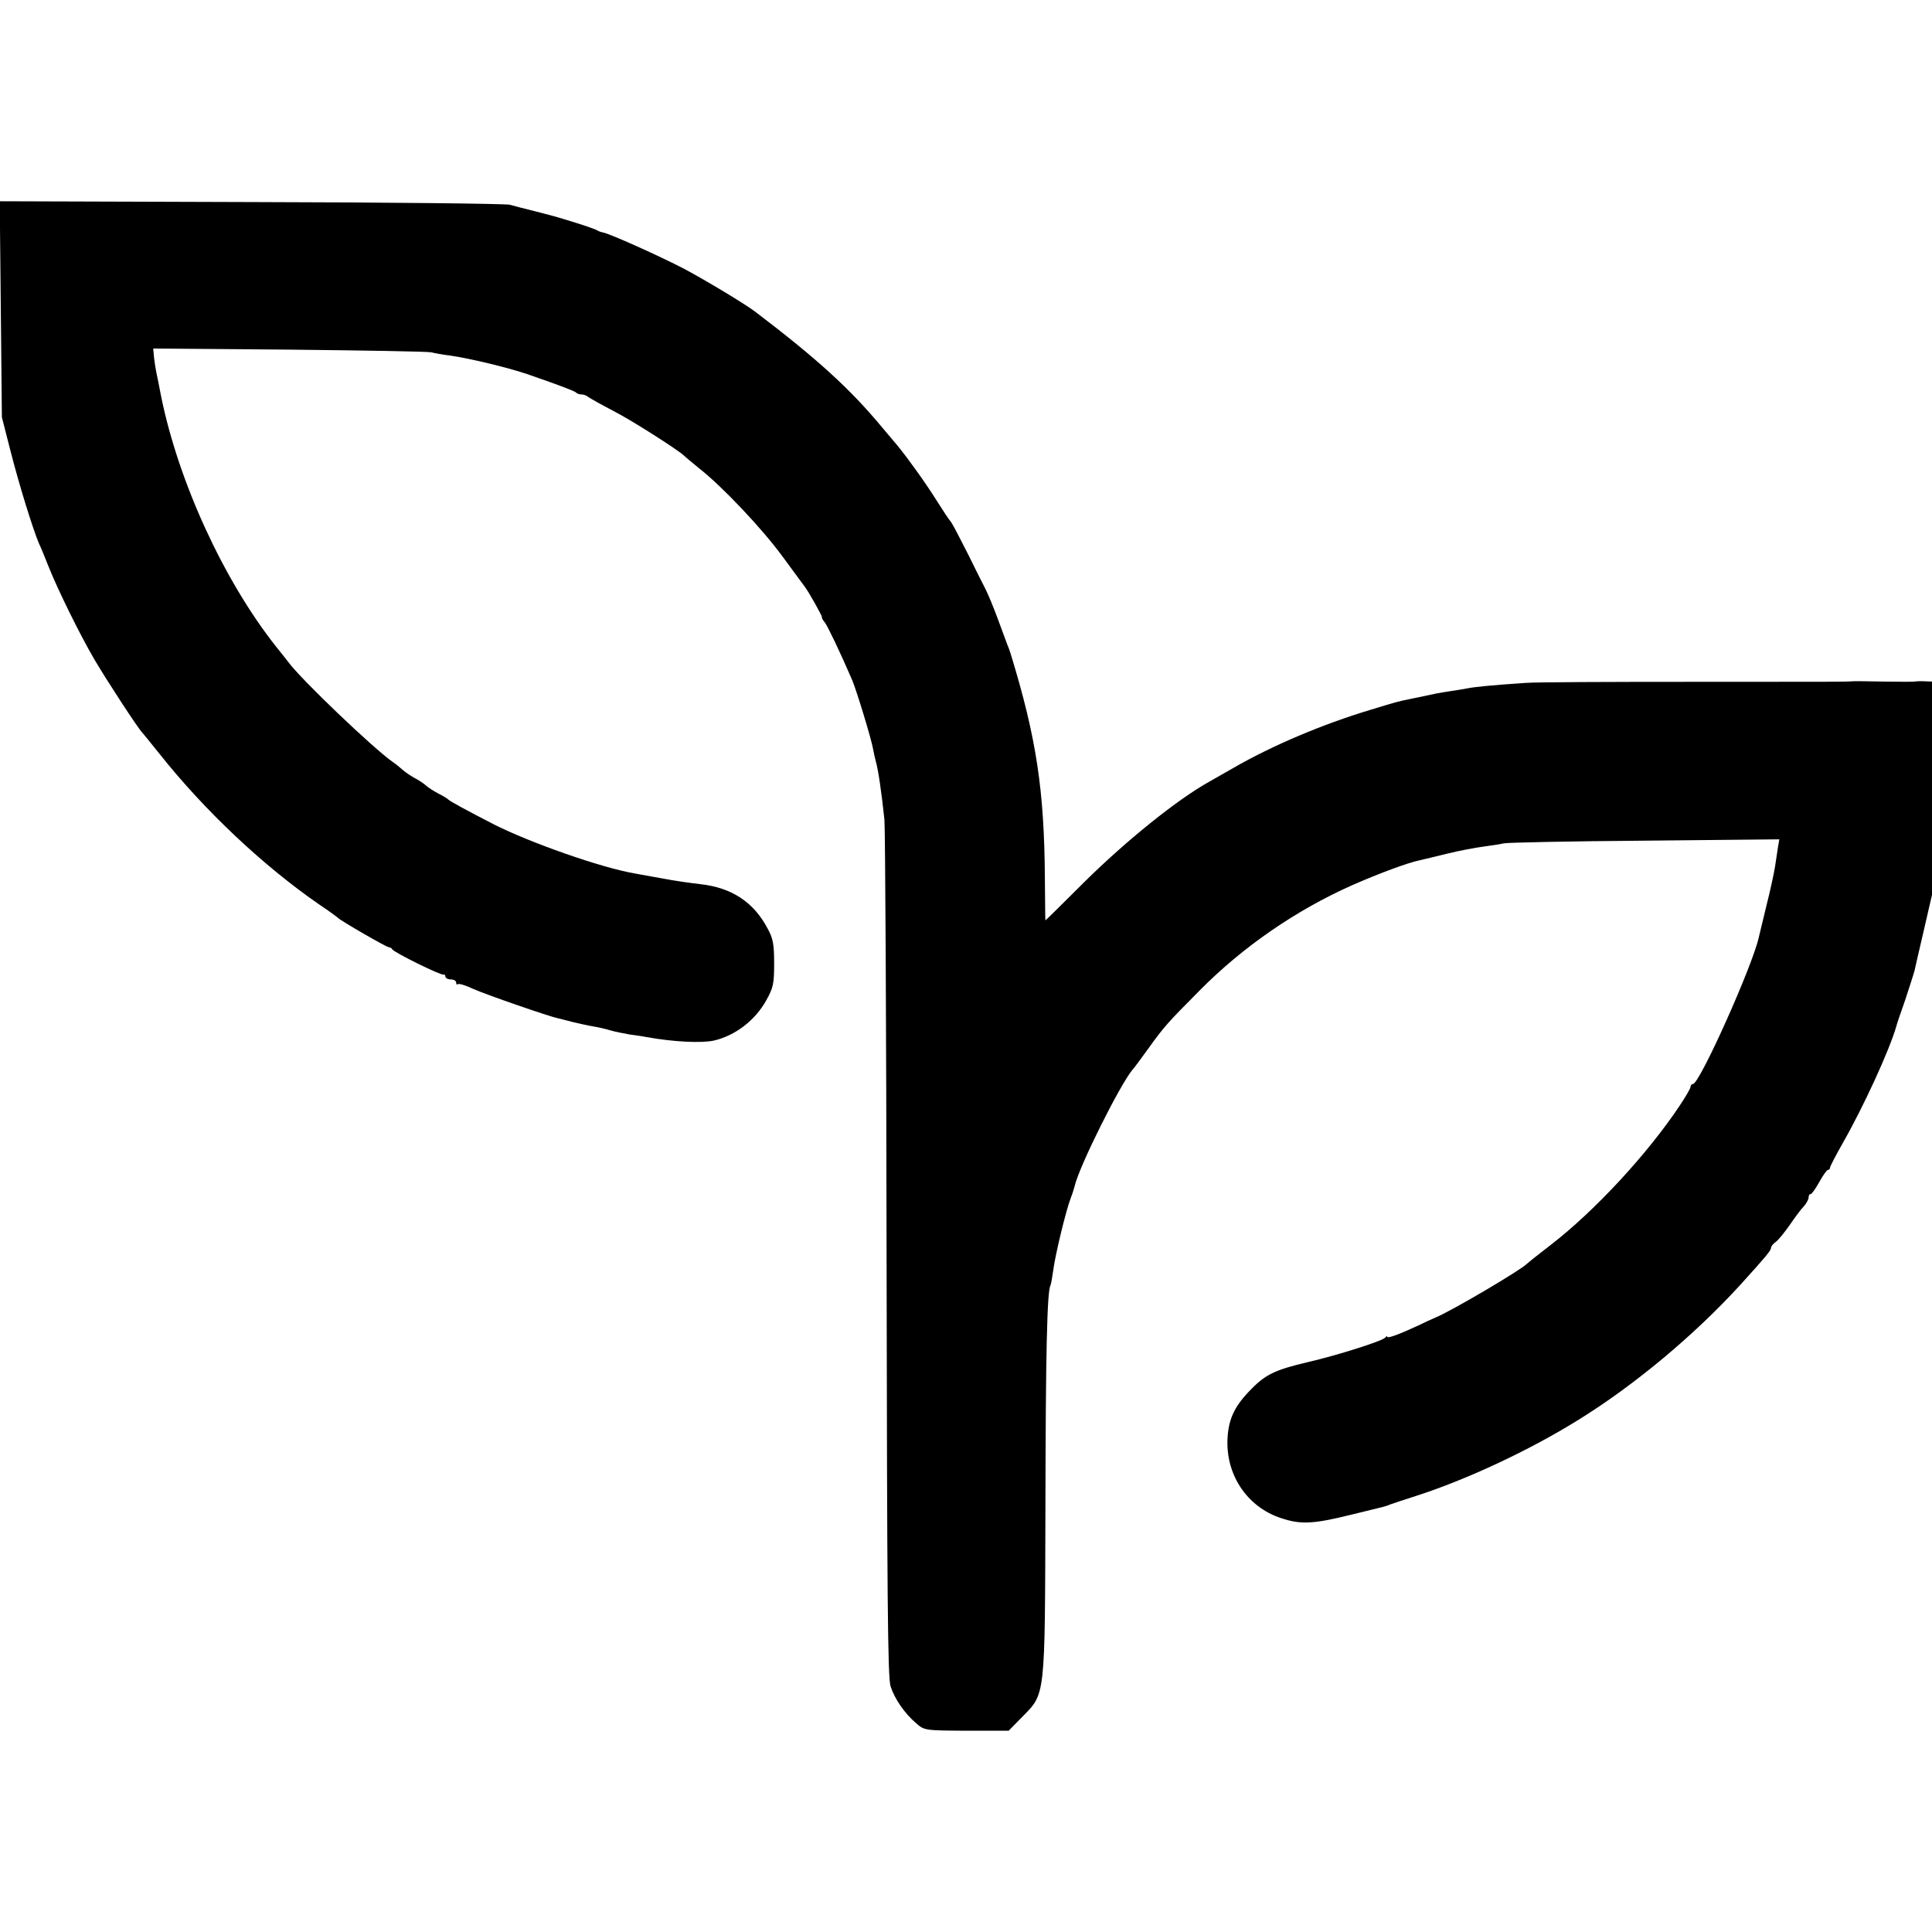 <svg version="1" xmlns="http://www.w3.org/2000/svg" width="960" height="960" viewBox="0 0 720 720"><path d="M.3 115.2l.4 40.3L3.9 168c3.2 12.6 8.3 29 10.6 34.5.8 1.6 2.3 5.4 3.5 8.4 3.4 8.6 11.7 25.5 17.2 34.9 4.6 7.8 16.4 25.9 17.8 27.2.3.3 3.2 3.9 6.5 8 16.9 21.3 38.9 41.9 59.5 56.1 3.6 2.4 6.7 4.7 7 5 .9 1 18 10.9 18.9 10.9.5 0 1.1.4 1.3.8.4 1 18.1 9.8 19.1 9.4.4-.1.7.2.7.8 0 .5.9 1 2 1s2 .5 2 1.2c0 .6.3.9.6.6.3-.4 3 .4 5.9 1.8 5 2.2 28.1 10.2 31.5 10.9.8.2 3.3.8 5.5 1.4 2.2.5 5.6 1.3 7.5 1.6 1.9.3 4.9 1 6.5 1.5 1.7.5 4.8 1.1 7 1.5 2.2.3 5.1.7 6.5 1 10.1 1.8 20.3 2.3 25 1.3 7.9-1.8 15.4-7.5 19.5-14.9 2.7-4.8 3-6.3 3-13.9 0-7-.4-9.3-2.4-12.9-5.2-9.9-13.4-15.3-25.1-16.6-3.6-.4-9.9-1.3-14-2.1-4.1-.7-8.8-1.6-10.5-1.9-12.4-2.1-39.1-11.5-52.5-18.3-9.5-4.9-16.6-8.7-17-9.3-.3-.3-1.9-1.3-3.7-2.2-1.7-.9-3.7-2.2-4.5-2.9-.7-.7-2.5-1.9-4-2.7-1.5-.8-3.6-2.2-4.5-3-1-.9-2.7-2.3-3.9-3.1-7.3-5.1-34.3-30.9-38.9-37.2-.5-.7-2.6-3.3-4.6-5.8-19.4-24.5-36.4-61.3-42.9-93.5-.6-3.3-1.4-7.1-1.7-8.5-.3-1.4-.7-4-.9-5.8l-.3-3.3 50.7.4c27.9.3 51.7.7 52.9 1 1.1.3 4.3.9 7 1.2 7.5 1.1 20.9 4.3 28.7 6.9 11 3.8 17.5 6.2 18.3 6.9.3.4 1.3.7 2 .7.8 0 1.9.4 2.6 1 .7.5 4.8 2.8 9.2 5.1 6.9 3.5 25 15.1 26.5 16.8.3.3 2.8 2.4 5.5 4.6 8.7 6.8 23.6 22.6 31.2 33 4 5.5 7.7 10.4 8.1 11 1.5 1.9 6.6 11 6.5 11.5-.1.3.4 1.2 1.1 2 1 1.3 5.6 10.8 10.2 21.5 1.6 3.8 7.2 22.1 7.8 25.8.3 1.5.7 3.5 1 4.5.9 3.1 2.1 11.3 3.2 21.7.3 3.3.7 76.4.8 162.5.2 126.8.4 157.3 1.5 160.5 1.6 4.8 5.2 10 9.5 13.7 3.1 2.7 3.2 2.7 18.8 2.8h15.7l4.8-4.9c9-9.2 8.7-6.3 8.9-79.6.1-55.9.6-79.5 1.9-81.5.2-.4.6-2.8 1-5.5.6-5.2 4.8-22.7 6.6-27.2.6-1.5 1.2-3.5 1.4-4.3 1.7-7.4 17-38 21.6-43.4.6-.6 3.2-4.2 5.9-7.9 5.9-8.2 7-9.4 19.1-21.6 16-16.2 35.9-29.9 56.8-39.2 10.3-4.5 20.5-8.3 25.2-9.3 1.3-.3 6-1.4 10.4-2.5s10.4-2.2 13.4-2.6c3-.4 6.3-.9 7.5-1.2 1.2-.3 24.7-.8 52.4-1l50.3-.5-.5 2.9c-.2 1.5-.7 4.8-1.1 7.3-.4 2.5-1.8 9-3.2 14.5-1.3 5.5-2.6 10.7-2.8 11.6-2.1 10.2-22.1 54.9-24.6 54.9-.5 0-.9.5-.9 1.1 0 .5-1.9 3.8-4.2 7.2-11.9 17.8-31.4 38.9-47.7 51.5-4.7 3.6-8.8 6.9-9.1 7.2-1.7 2-28.1 17.6-34 20-1.4.6-4.3 1.9-6.5 3-7.1 3.3-11.5 4.9-11.5 4.2 0-.4-.4-.2-.8.3-.8 1.2-18.2 6.7-28.7 9.1-11.9 2.8-15.7 4.5-21 9.9-6.1 6.1-8.5 10.8-9 17.9-1 13.9 7.1 26.2 20 30.4 7.3 2.4 11.8 2.2 26-1.3 13.1-3.2 12.6-3 14.5-3.8.8-.3 5.3-1.8 10-3.3 18.6-6 42-16.9 60.3-28.3 21-13 43.2-31.6 60.2-50.2 9.7-10.7 11.5-12.9 11.5-13.8 0-.6.8-1.6 1.8-2.3 1-.7 3.3-3.6 5.2-6.3 1.9-2.8 4.2-5.9 5.2-6.9 1-1.1 1.8-2.6 1.8-3.3 0-.7.3-1.3.8-1.3.4 0 1.8-2 3.2-4.5 1.4-2.5 2.8-4.5 3.2-4.5.5 0 .8-.4.8-.9 0-.4 2.2-4.6 4.8-9.2 7.6-13.3 17.3-34.4 19.9-43.4.1-.6 1.6-5 3.3-9.8 1.6-4.9 3.2-9.8 3.5-11 .3-1.2 1.8-8.1 3.5-15.2l3-13V254l-2.7-.1c-1.6-.1-3.2 0-3.8.1-.5.1-5.7.1-11.5 0s-11.1-.2-11.7-.1c-2.7.2-6.2.2-60.3.2-30.5 0-58.2.1-61.5.4-12 .8-19.1 1.5-21.5 2-1.4.3-4.1.7-6 1-1.9.3-4.6.7-6 1-6.4 1.4-7.7 1.6-10 2.1-3.5.7-4.4.9-14.5 4-17.6 5.3-36.3 13.2-50.7 21.5-4 2.3-8.2 4.7-9.3 5.3-11.8 6.6-30.6 21.7-46.4 37.3-7.9 7.9-14.4 14.3-14.5 14.3-.1 0-.1-6.9-.2-15.3-.2-33-3.1-52.6-12.8-84.2-.2-.6-.6-1.9-1.1-3-.4-1.1-2.1-5.6-3.7-10s-3.8-9.6-4.8-11.5c-1-1.9-3.7-7.3-6-12-5.1-10-6.3-12.3-7-13-.3-.3-2.5-3.6-4.9-7.4-4.2-6.7-10.6-15.6-14.6-20.5-1.1-1.3-3.7-4.4-5.9-7-11.9-14.3-24.1-25.4-47.1-42.9-3.8-2.9-18.6-11.8-26.5-16-9-4.7-27.9-13.2-30.4-13.6-.6-.1-1.5-.4-2.1-.8-.5-.3-4.1-1.6-8-2.8-8-2.5-7.9-2.4-16-4.5-3.3-.8-7.1-1.8-8.5-2.2-1.4-.4-44.7-.9-96.3-1L-.1 75l.4 40.2z"/></svg>